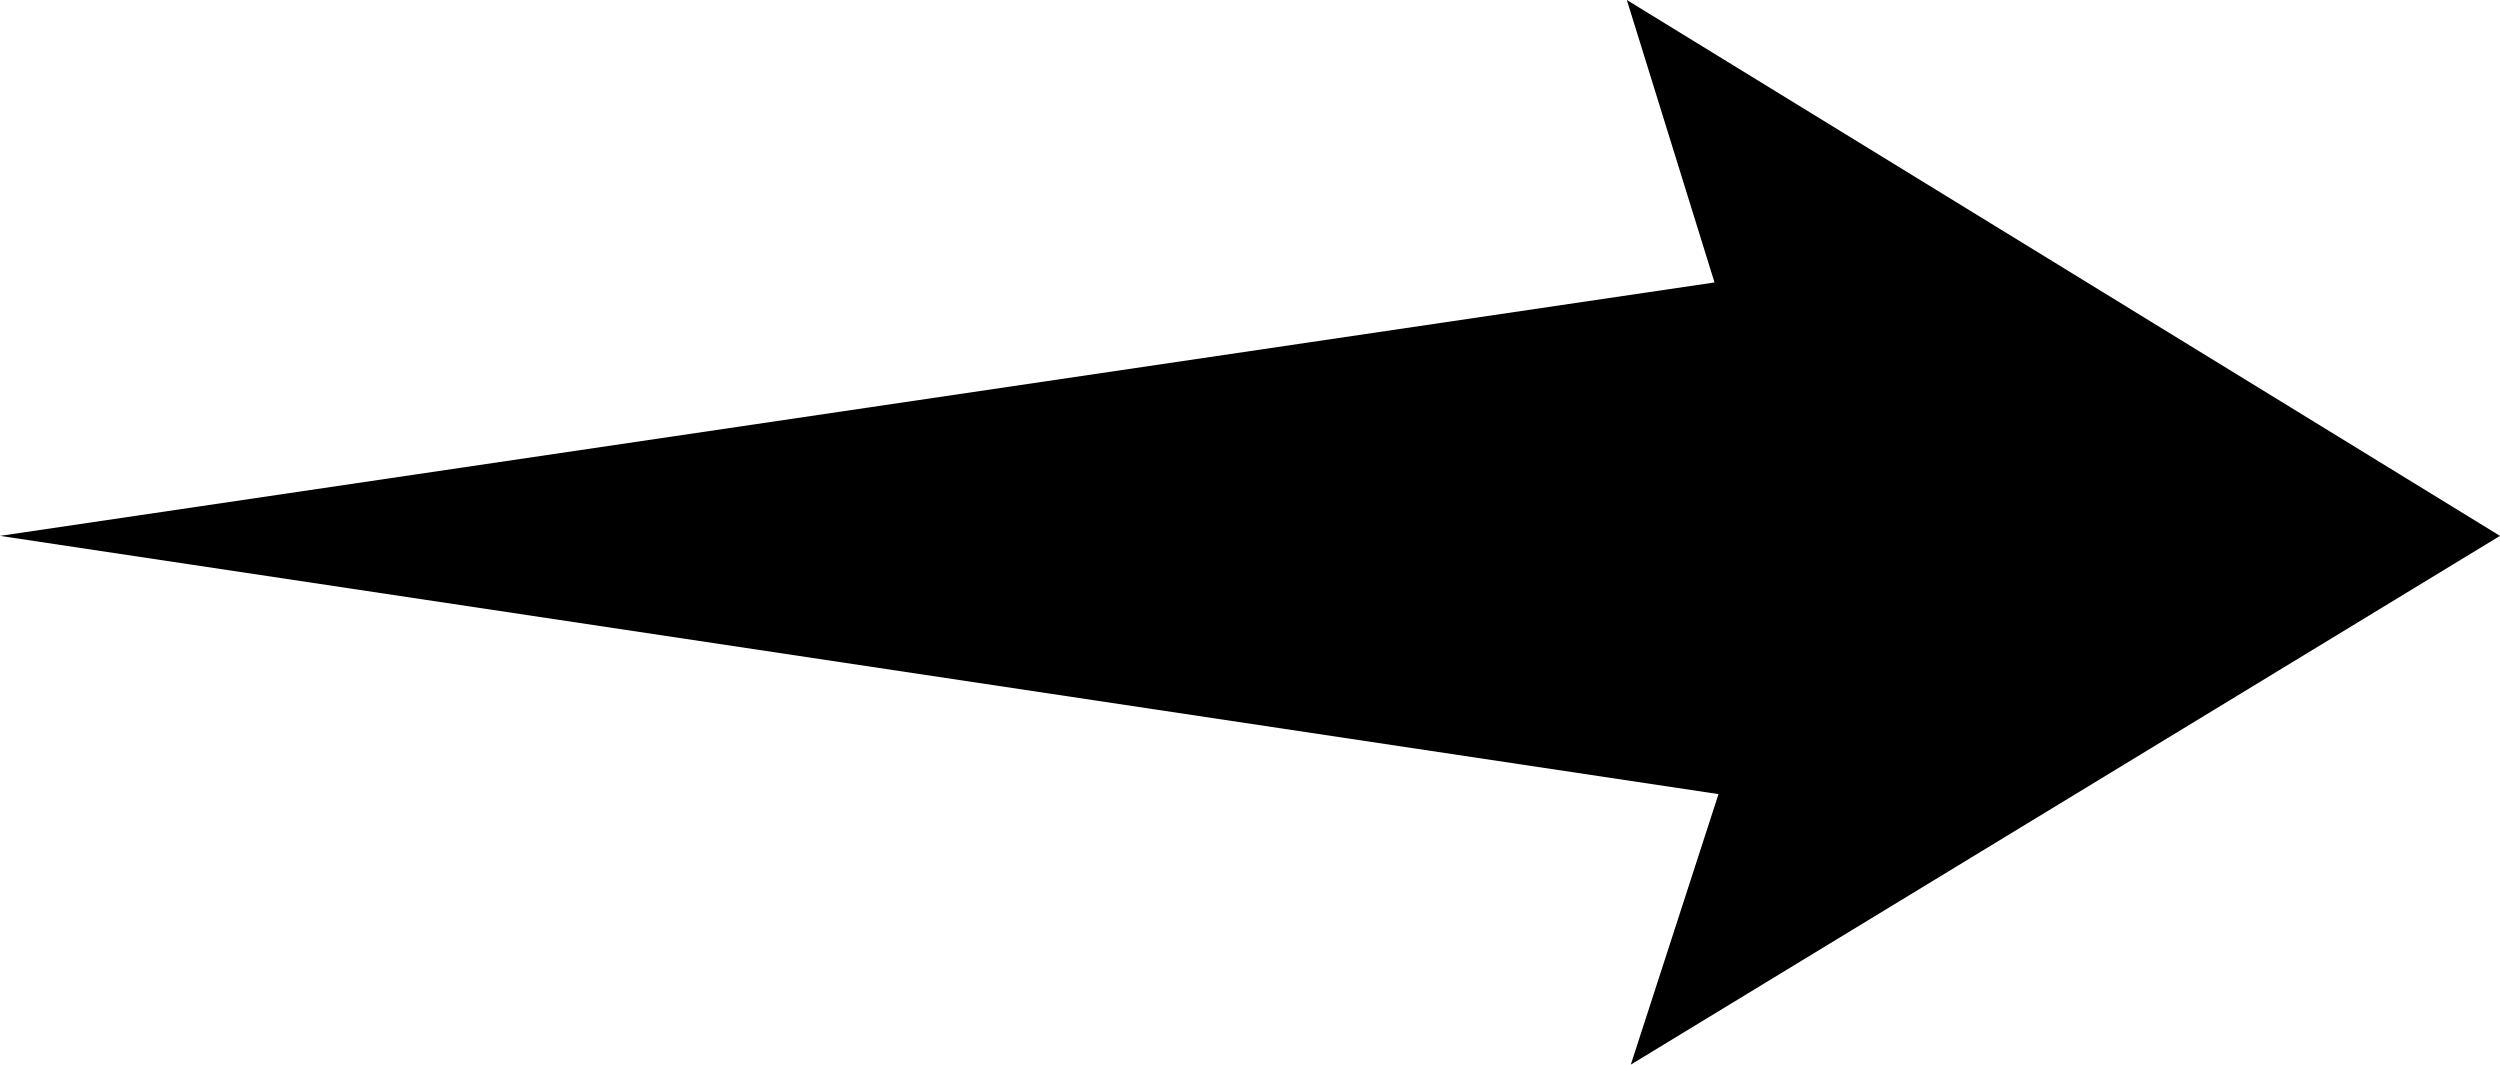 <?xml version="1.0" encoding="UTF-8"?>
<!DOCTYPE svg PUBLIC "-//W3C//DTD SVG 1.1//EN" "http://www.w3.org/Graphics/SVG/1.1/DTD/svg11.dtd">
<!-- Creator: CorelDRAW -->
<?xml-stylesheet href="w270.css" type="text/css"?>
<svg xmlns="http://www.w3.org/2000/svg" xml:space="preserve" width="139.884mm" height="59.568mm" style="shape-rendering:geometricPrecision; text-rendering:geometricPrecision; image-rendering:optimizeQuality; fill-rule:evenodd; clip-rule:evenodd"
viewBox="0 0 9739.9 4147.62"
 xmlns:xlink="http://www.w3.org/1999/xlink">
 <defs>
 <linearGradient id="id0" gradientUnits="userSpaceOnUse" x1="-4327.48" y1="8255.76" x2="1813.75" y2="2114.54">
  <stop offset="0" style="stop-color:#FFAF22"/>
  <stop offset="1" style="stop-color:#F09900"/>
 </linearGradient>
 <radialGradient id="id1" gradientUnits="userSpaceOnUse" cx="-1246.04" cy="5185.31" r="5995.02" fx="-1246.04" fy="5185.31">
  <stop offset="0" style="stop-color:#D6B849"/>
  <stop offset="0.541" style="stop-color:#D6B849"/>
  <stop offset="0.671" style="stop-color:#FFCE47"/>
  <stop offset="1" style="stop-color:#FFDB73"/>
  <stop offset="1" style="stop-color:#FFDB73"/>
 </radialGradient>
 </defs>
<symbol id="sun" viewBox="-7241.05 -809.703 11990 11990">
 <polygon class="fil0" points="2503.04,6188.38 4748.98,5185.31 2503.04,4179.32 3941.84,2181.96 1497.05,2439.3 1745.62,-9.88 -242.969,1436.23 -1246.04,-809.703 -2252.03,1436.23 -4249.39,-2.569 -3992.05,2442.23 -6441.23,2193.65 -4995.12,4182.24 -7241.05,5185.31 -4995.12,6183.99 -6433.92,8188.67 -3989.12,7931.32 -4237.7,10380.5 -2249.11,8934.39 -1246.04,11180.3 -247.355,8934.39 1750.01,10373.2 1499.97,7928.4 3949.16,8175.51 "/>
 <path class="fil1" d="M-4421.93 7013.06c653.025,1130.04 1859.77,1826.68 3165.15,1826.68 2018.53,0 3655.49,-1636.96 3655.49,-3655.5 0,-2018.54 -1636.96,-3655.5 -3655.49,-3655.5 -641.307,0 -1271.9,169.142 -1827.08,489.572 -1130.88,652.461 -1828.42,1860.11 -1828.42,3165.93 0,641.752 169.587,1273.24 490.463,1828.86l-0.111 -0.049z"/>
 <path class="fil2" d="M-3916.01 6720.62c548.589,949.594 1562.26,1535.15 2659.15,1535.15 1695.56,0 3070.61,-1375.05 3070.61,-3070.62 0,-1695.57 -1375.05,-3070.62 -3070.61,-3070.62 -538.695,0 -1068.4,141.701 -1534.74,410.864 -950.318,548.074 -1535.87,1562.49 -1535.87,2659.75 0,538.695 142.453,1069.15 411.616,1535.5l-0.146 -0.028z"/>
</symbol>
<symbol id="s01d" viewBox="-5925.07 506.276 11990 11990">
 <use x="-5925.07" y="506.276" width="11990" height="11990" xlink:href="#sun"/>
</symbol>
 <g id="Слой_x0020_1">
  <polygon class="fil3" points="-0.007,2087.74 6695.2,3093.83 6353.6,4147.63 9739.89,2087.74 6338.08,0 6679.67,1100.38 "/>
 </g>
</svg>
